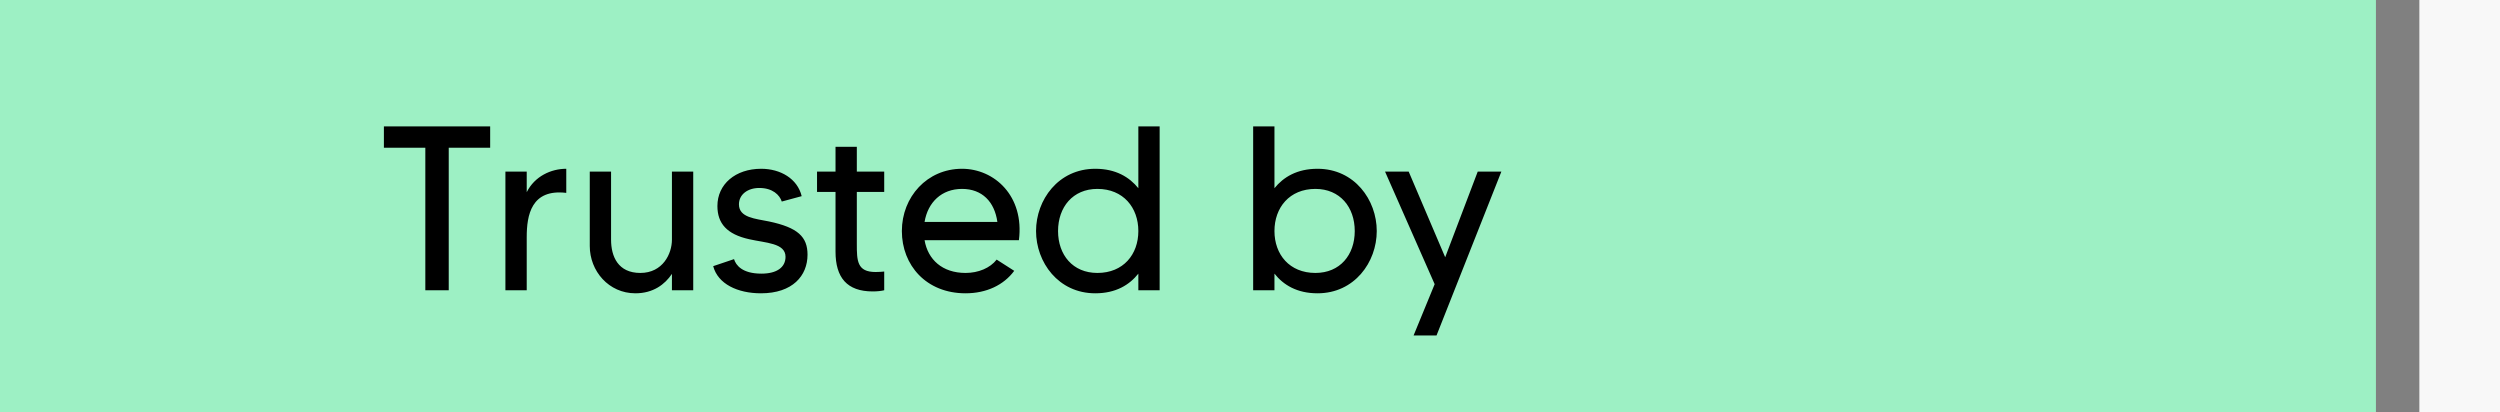 <svg width="267" height="44" viewBox="0 0 267 44" fill="none" xmlns="http://www.w3.org/2000/svg">
<rect x="0" y="0" width="267" height="44" fill="#808080" stroke="none"/>
<rect width="253.749" height="44" fill="#9DF0C4"/>
<rect x="258.387" width="8.613" height="44" fill="#F8F8F8"/>
<path d="M52.35 13.5V15.775H47.925V31H45.425V15.775H41V13.5H52.35ZM56.254 20.525C57.103 18.825 58.853 18.025 60.478 18.025V20.6C56.728 20.15 56.254 23 56.254 25.325V31H53.978V18.325H56.254V20.525ZM71.762 18.325H74.037V31H71.762V29.25C71.012 30.375 69.762 31.325 67.862 31.325C65.012 31.325 62.987 28.95 62.987 26.275V18.325H65.262V25.6C65.262 27.4 66.012 29.15 68.387 29.15C70.787 29.15 71.762 27.1 71.762 25.6V18.325ZM82.119 23.65C85.219 24.3 86.244 25.3 86.244 27.2C86.244 29.45 84.644 31.325 81.269 31.325C78.769 31.325 76.669 30.325 76.169 28.425L78.394 27.675C78.594 28.325 79.269 29.225 81.319 29.225C82.969 29.225 83.894 28.55 83.894 27.425C83.894 25.95 81.769 25.95 80.019 25.55C77.644 25.025 76.619 23.875 76.619 22C76.619 19.675 78.544 18.025 81.294 18.025C83.344 18.025 85.169 19.075 85.619 20.95L83.494 21.525C83.269 20.825 82.519 20.075 81.094 20.075C79.844 20.075 78.919 20.775 78.919 21.825C78.919 23.25 80.669 23.35 82.119 23.65ZM94.434 20.5H91.509V26.05C91.509 27.85 91.534 29.05 93.509 29.05C93.884 29.05 94.159 29.025 94.434 29V31C94.109 31.075 93.709 31.125 93.209 31.125C90.459 31.125 89.234 29.65 89.234 26.875V20.5H87.259V18.325H89.234V15.675H91.509V18.325H94.434V20.5ZM102.744 18.025C106.194 18.025 109.419 20.925 108.819 25.65H98.744C99.094 27.725 100.644 29.15 103.119 29.15C104.494 29.15 105.744 28.625 106.444 27.725L108.319 28.925C107.194 30.45 105.344 31.325 103.119 31.325C98.919 31.325 96.319 28.325 96.319 24.675C96.319 21.025 99.019 18.025 102.744 18.025ZM98.744 23.7H106.519C106.219 21.55 104.894 20.175 102.744 20.175C100.569 20.175 99.094 21.6 98.744 23.7ZM121.575 13.5H123.85V31H121.575V29.225C120.625 30.425 119.175 31.325 116.975 31.325C113.025 31.325 110.65 28 110.65 24.675C110.65 21.35 113.025 18.025 116.975 18.025C119.175 18.025 120.625 18.925 121.575 20.1V13.5ZM117.2 29.15C119.975 29.15 121.575 27.175 121.575 24.675C121.575 22.175 119.975 20.175 117.2 20.175C114.575 20.175 113 22.125 113 24.675C113 27.225 114.575 29.15 117.2 29.15ZM140.712 18.025C144.662 18.025 147.037 21.35 147.037 24.675C147.037 28 144.662 31.325 140.712 31.325C138.512 31.325 137.062 30.425 136.112 29.225V31H133.837V13.5H136.112V20.1C137.062 18.925 138.512 18.025 140.712 18.025ZM140.487 29.15C143.112 29.15 144.687 27.225 144.687 24.675C144.687 22.125 143.112 20.175 140.487 20.175C137.712 20.175 136.112 22.175 136.112 24.675C136.112 27.175 137.712 29.15 140.487 29.15ZM157.822 18.325H160.347L153.422 35.825H150.972L153.222 30.35L147.922 18.325H150.447L154.347 27.475L157.822 18.325Z" fill="black"/>
</svg>
